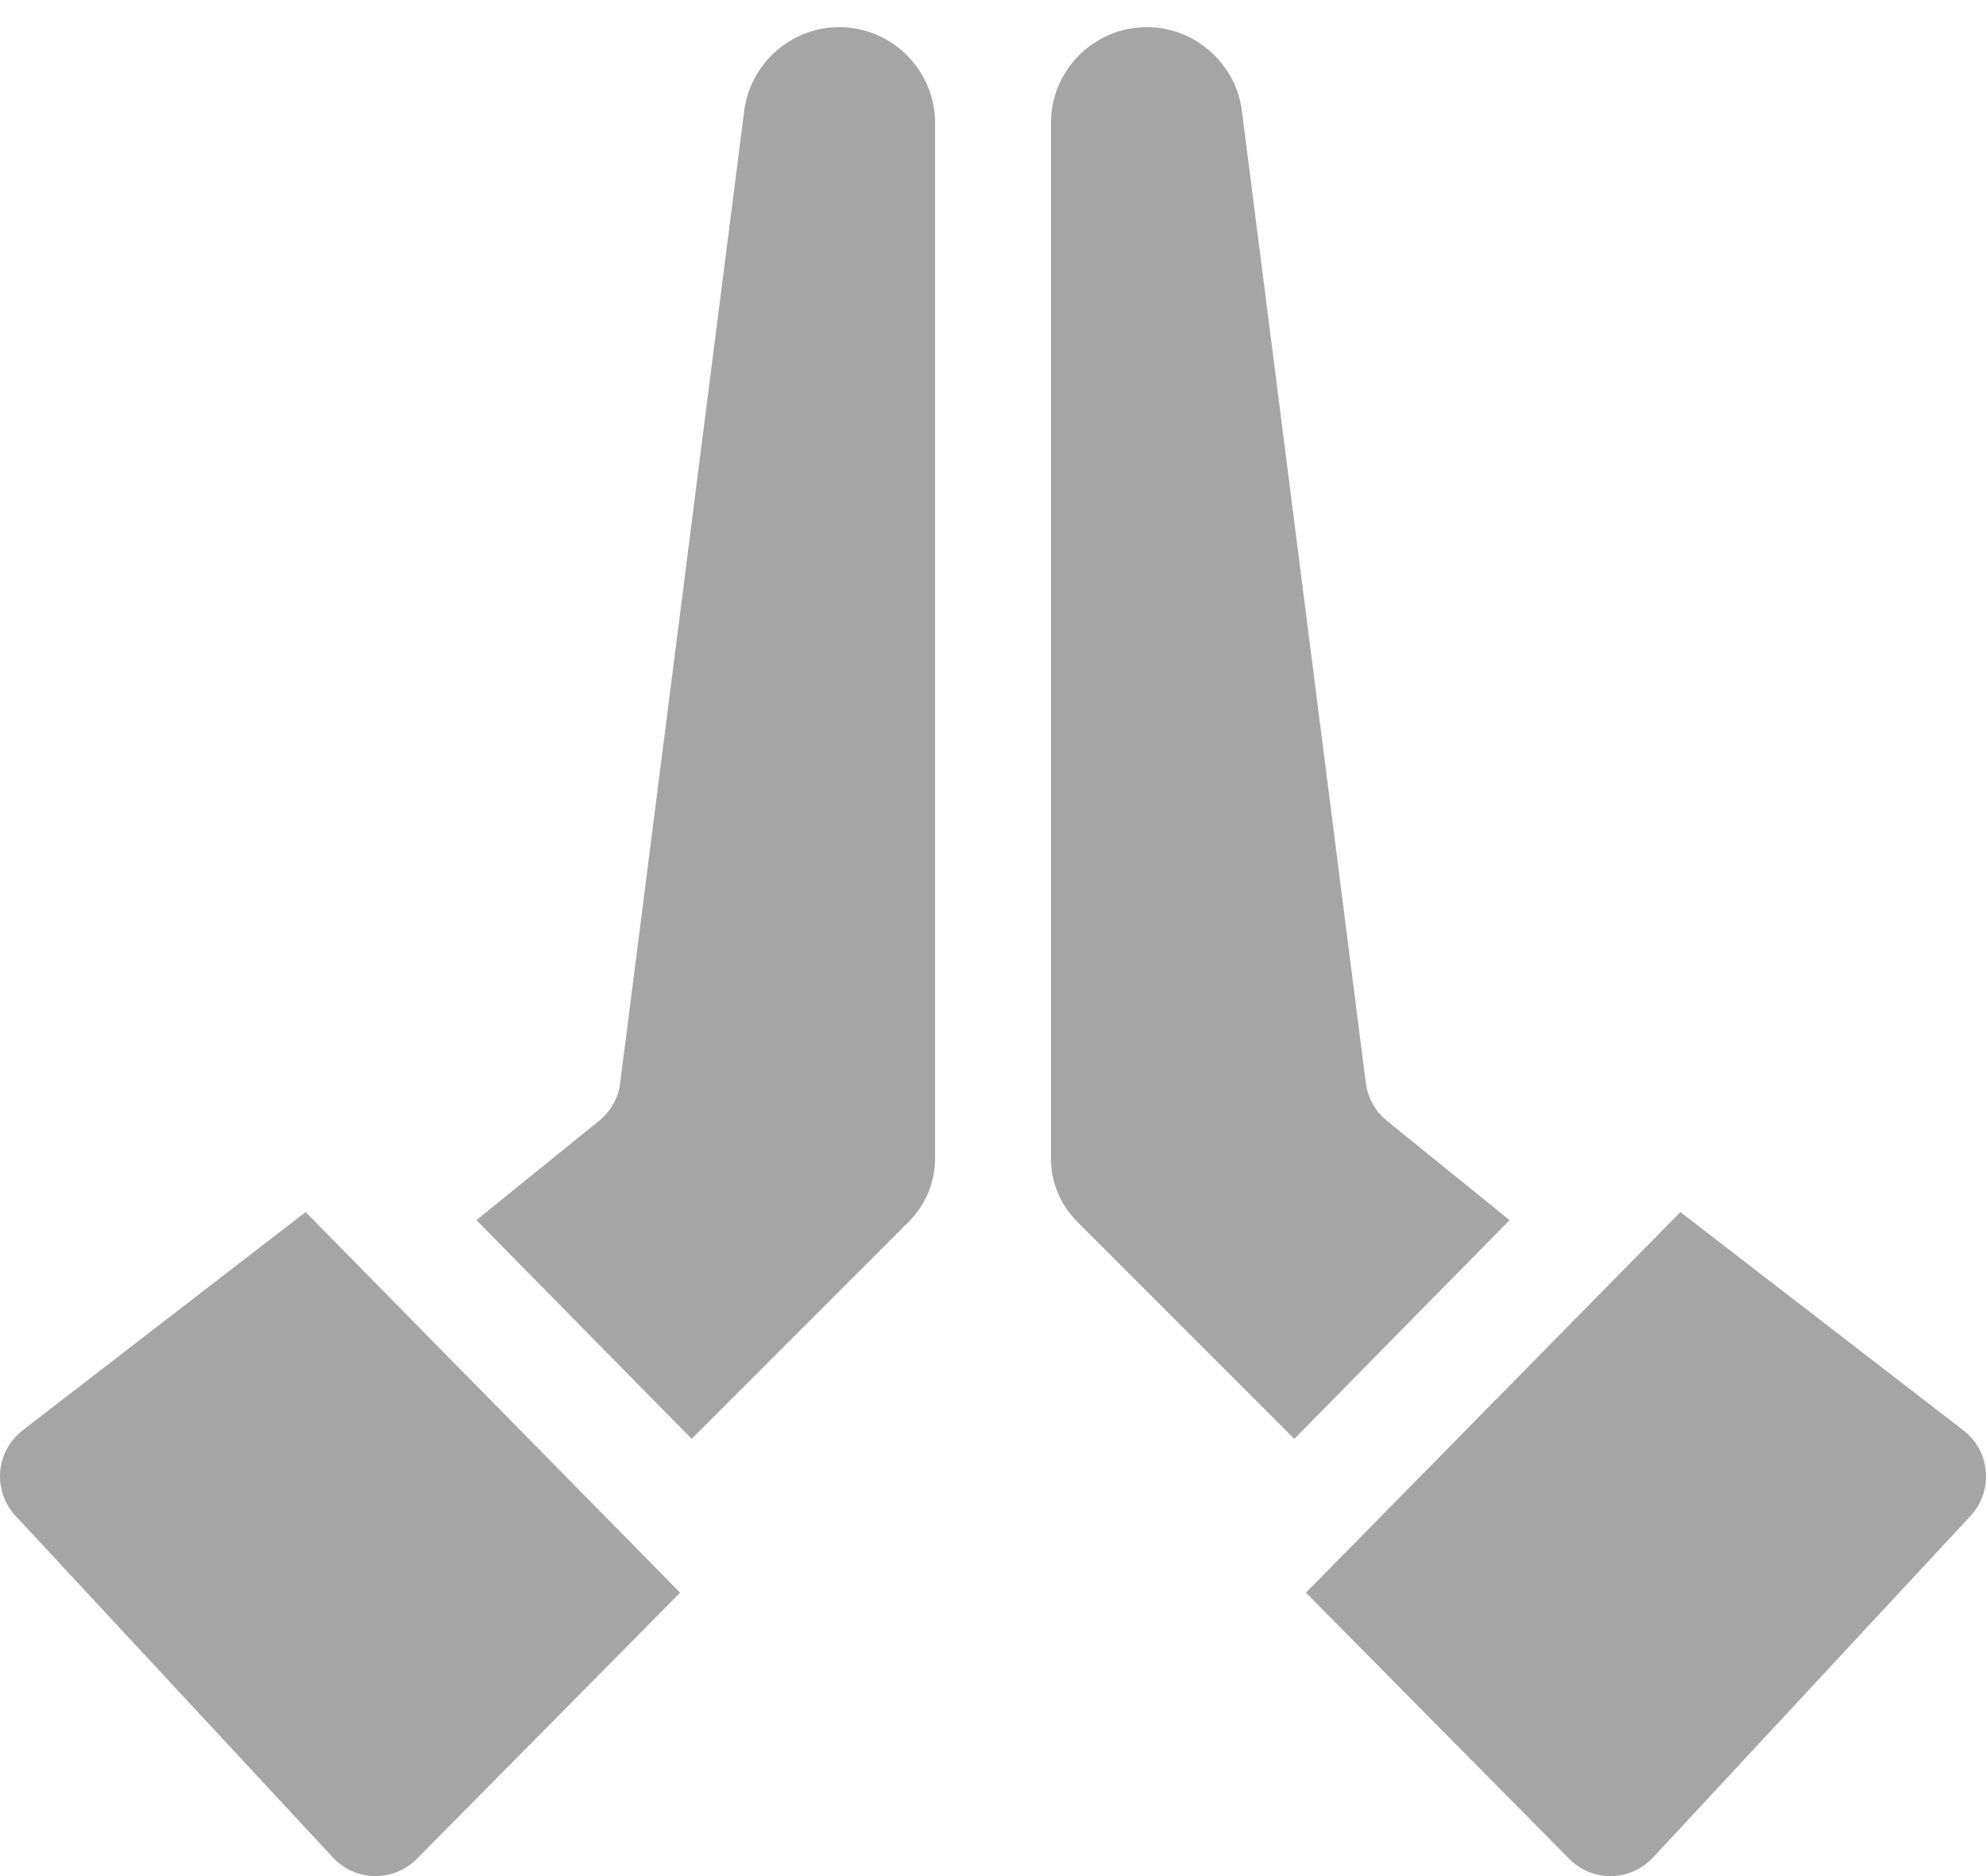 <svg width="18" height="17" viewBox="0 0 18 17" fill="none" xmlns="http://www.w3.org/2000/svg">
<path d="M7.606 0.246C7.178 0.246 6.809 0.565 6.747 0.989L5.621 9.814C5.604 9.948 5.535 10.071 5.43 10.156L4.318 11.056L6.269 13.038L8.237 11.07C8.39 10.916 8.475 10.713 8.475 10.495V1.115C8.475 0.636 8.085 0.246 7.606 0.246V0.246Z" fill="#A5A5A5"/>
<path d="M6.164 14.432L2.77 10.983L0.205 12.961C-0.04 13.15 -0.07 13.509 0.141 13.736L3.018 16.832C3.222 17.051 3.567 17.057 3.778 16.844L6.164 14.432Z" fill="#A5A5A5"/>
<path d="M13.682 11.056L12.57 10.156C12.465 10.071 12.396 9.948 12.379 9.814L11.254 0.989C11.191 0.565 10.823 0.246 10.394 0.246C9.915 0.246 9.525 0.636 9.525 1.115V10.495C9.525 10.713 9.61 10.916 9.763 11.07L11.731 13.038L13.682 11.056Z" fill="#A5A5A5"/>
<path d="M15.23 10.983L11.836 14.432L14.223 16.844C14.433 17.057 14.778 17.051 14.982 16.832L17.86 13.736C18.07 13.509 18.041 13.15 17.795 12.961L15.23 10.983Z" fill="#A5A5A5"/>
</svg>
